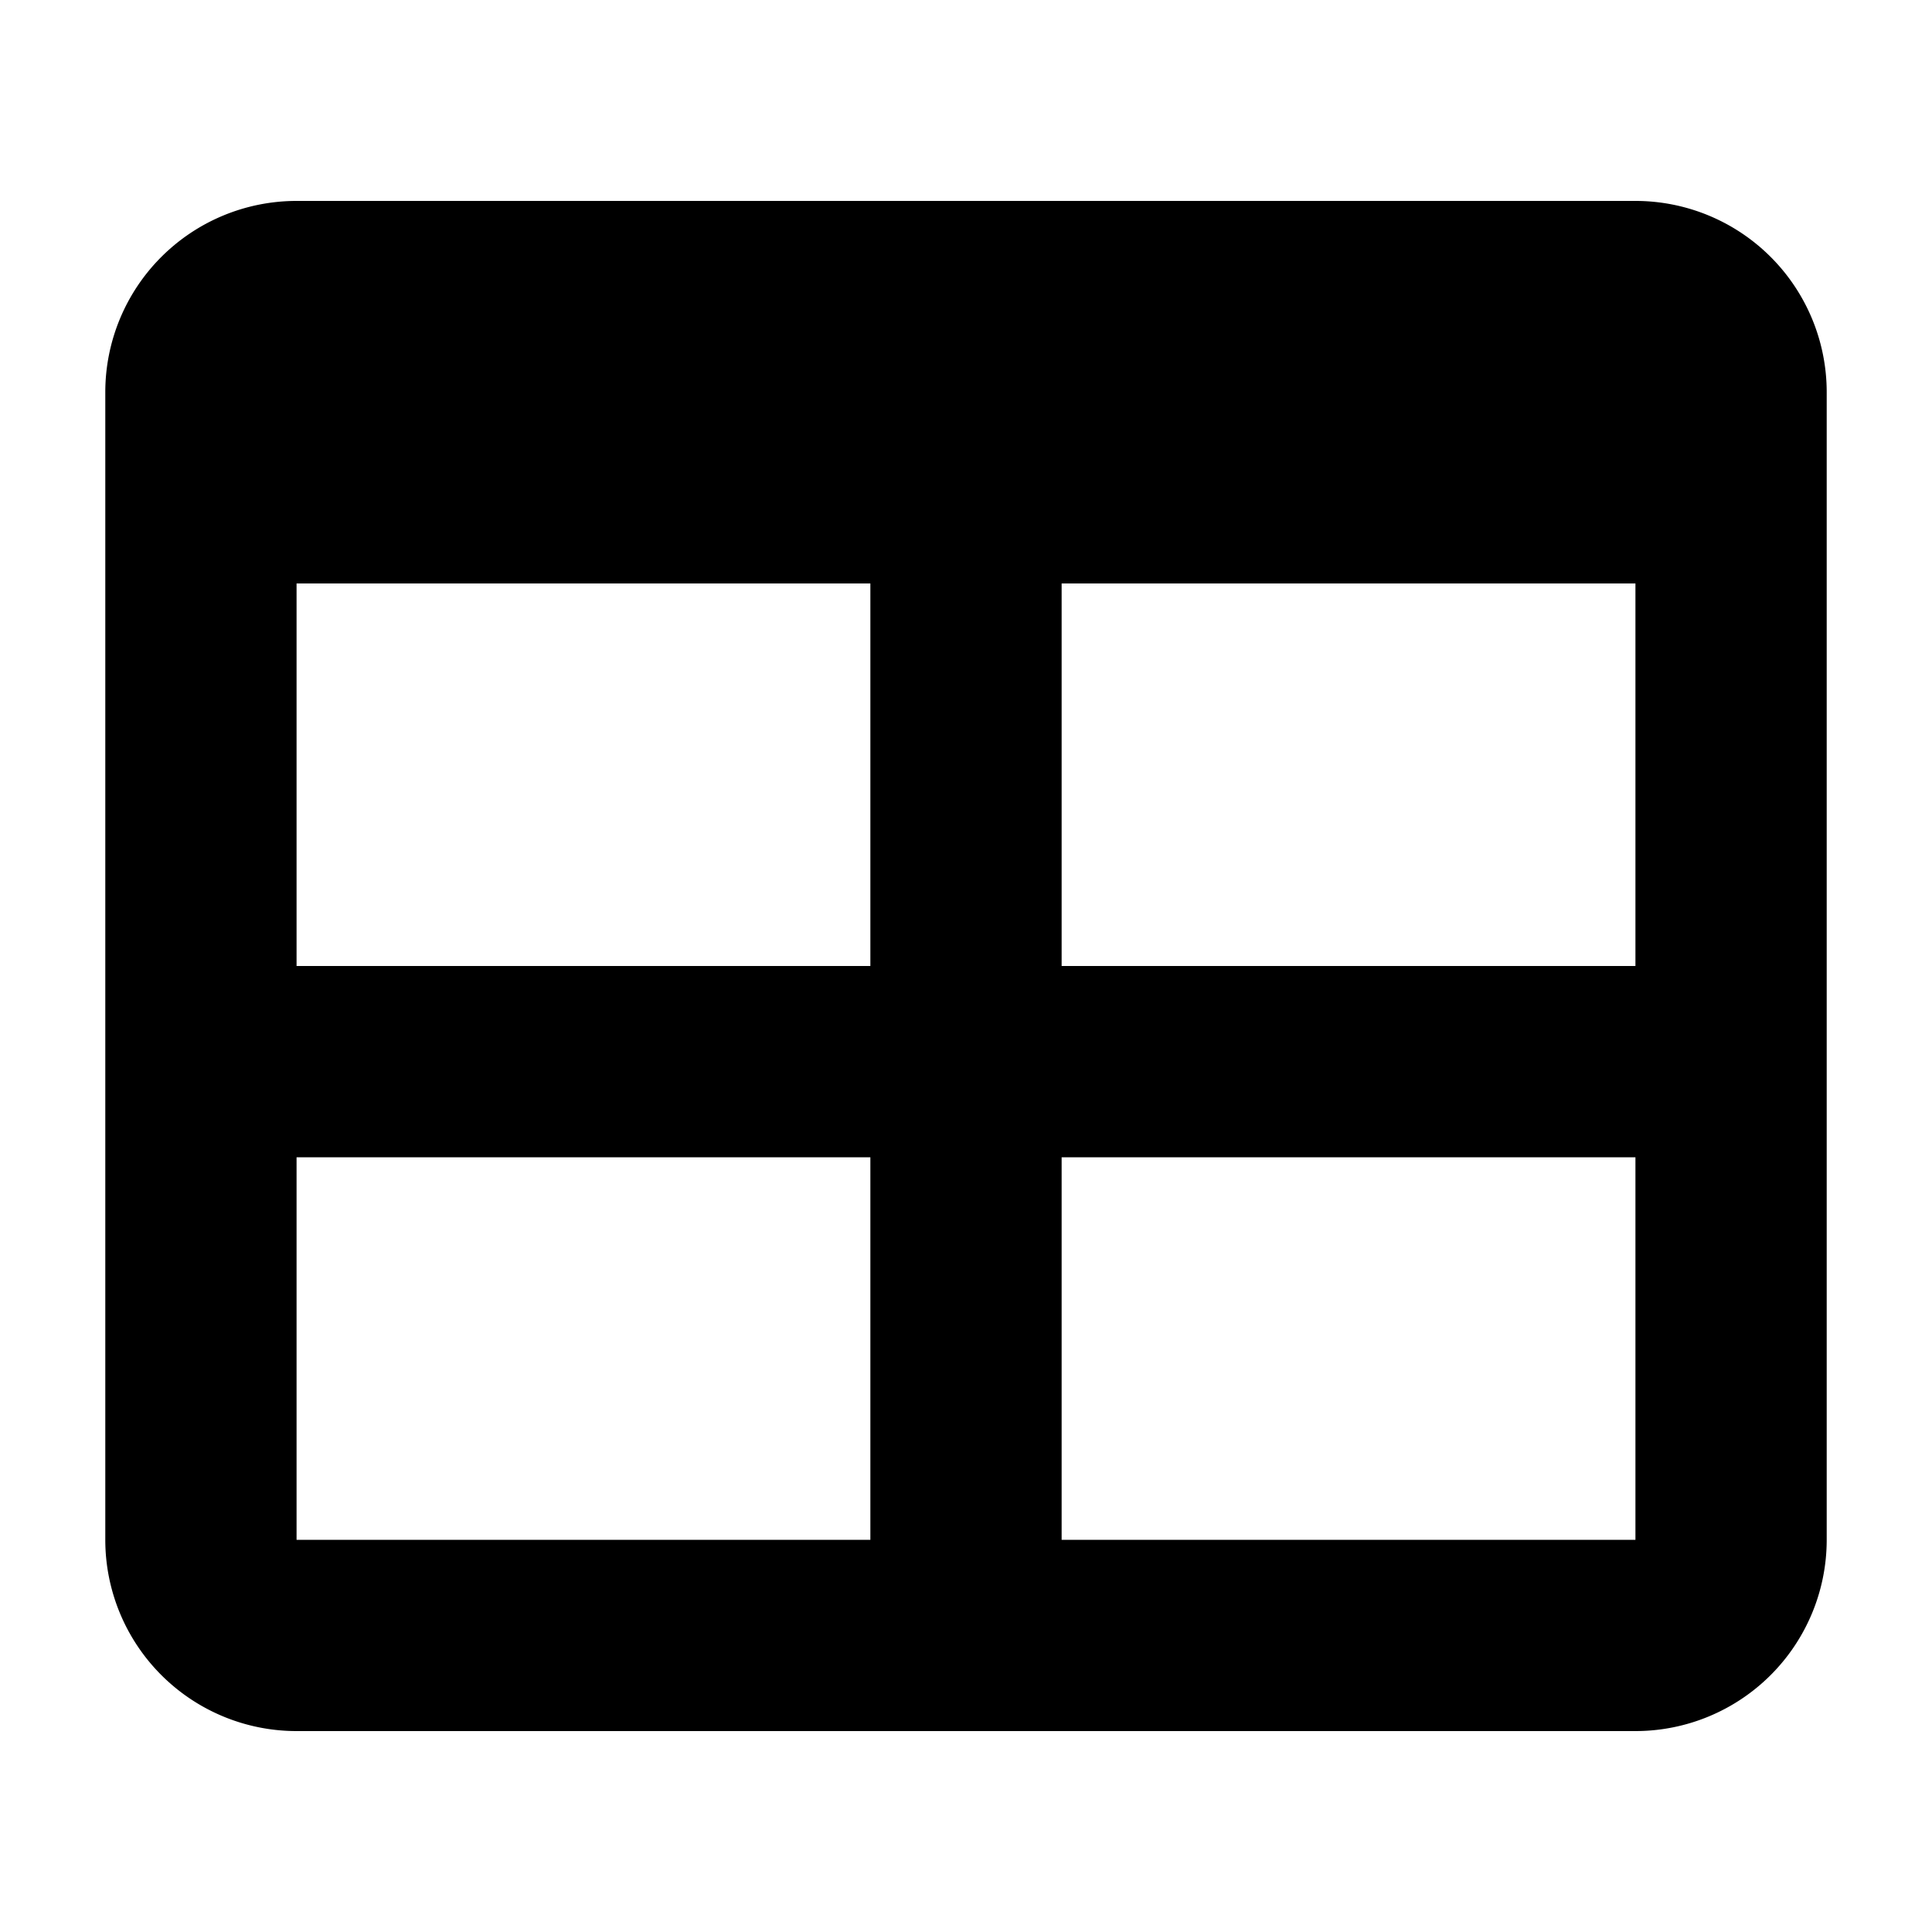<svg version="1.1" viewBox="0 0 1000 1000" xmlns="http://www.w3.org/2000/svg">
 <path d="m153.5 104h693a99 99 0 0 1 99 99v594a99 99 0 0 1-99 99h-693a99 99 0 0 1-99-99v-594a99 99 0 0 1 99-99m0 198v198h297v-198h-297m396 0v198h297v-198h-297m-396 297v198h297v-198h-297m396 0v198h297v-198z" style="stroke-width:49.5"/>
</svg>
